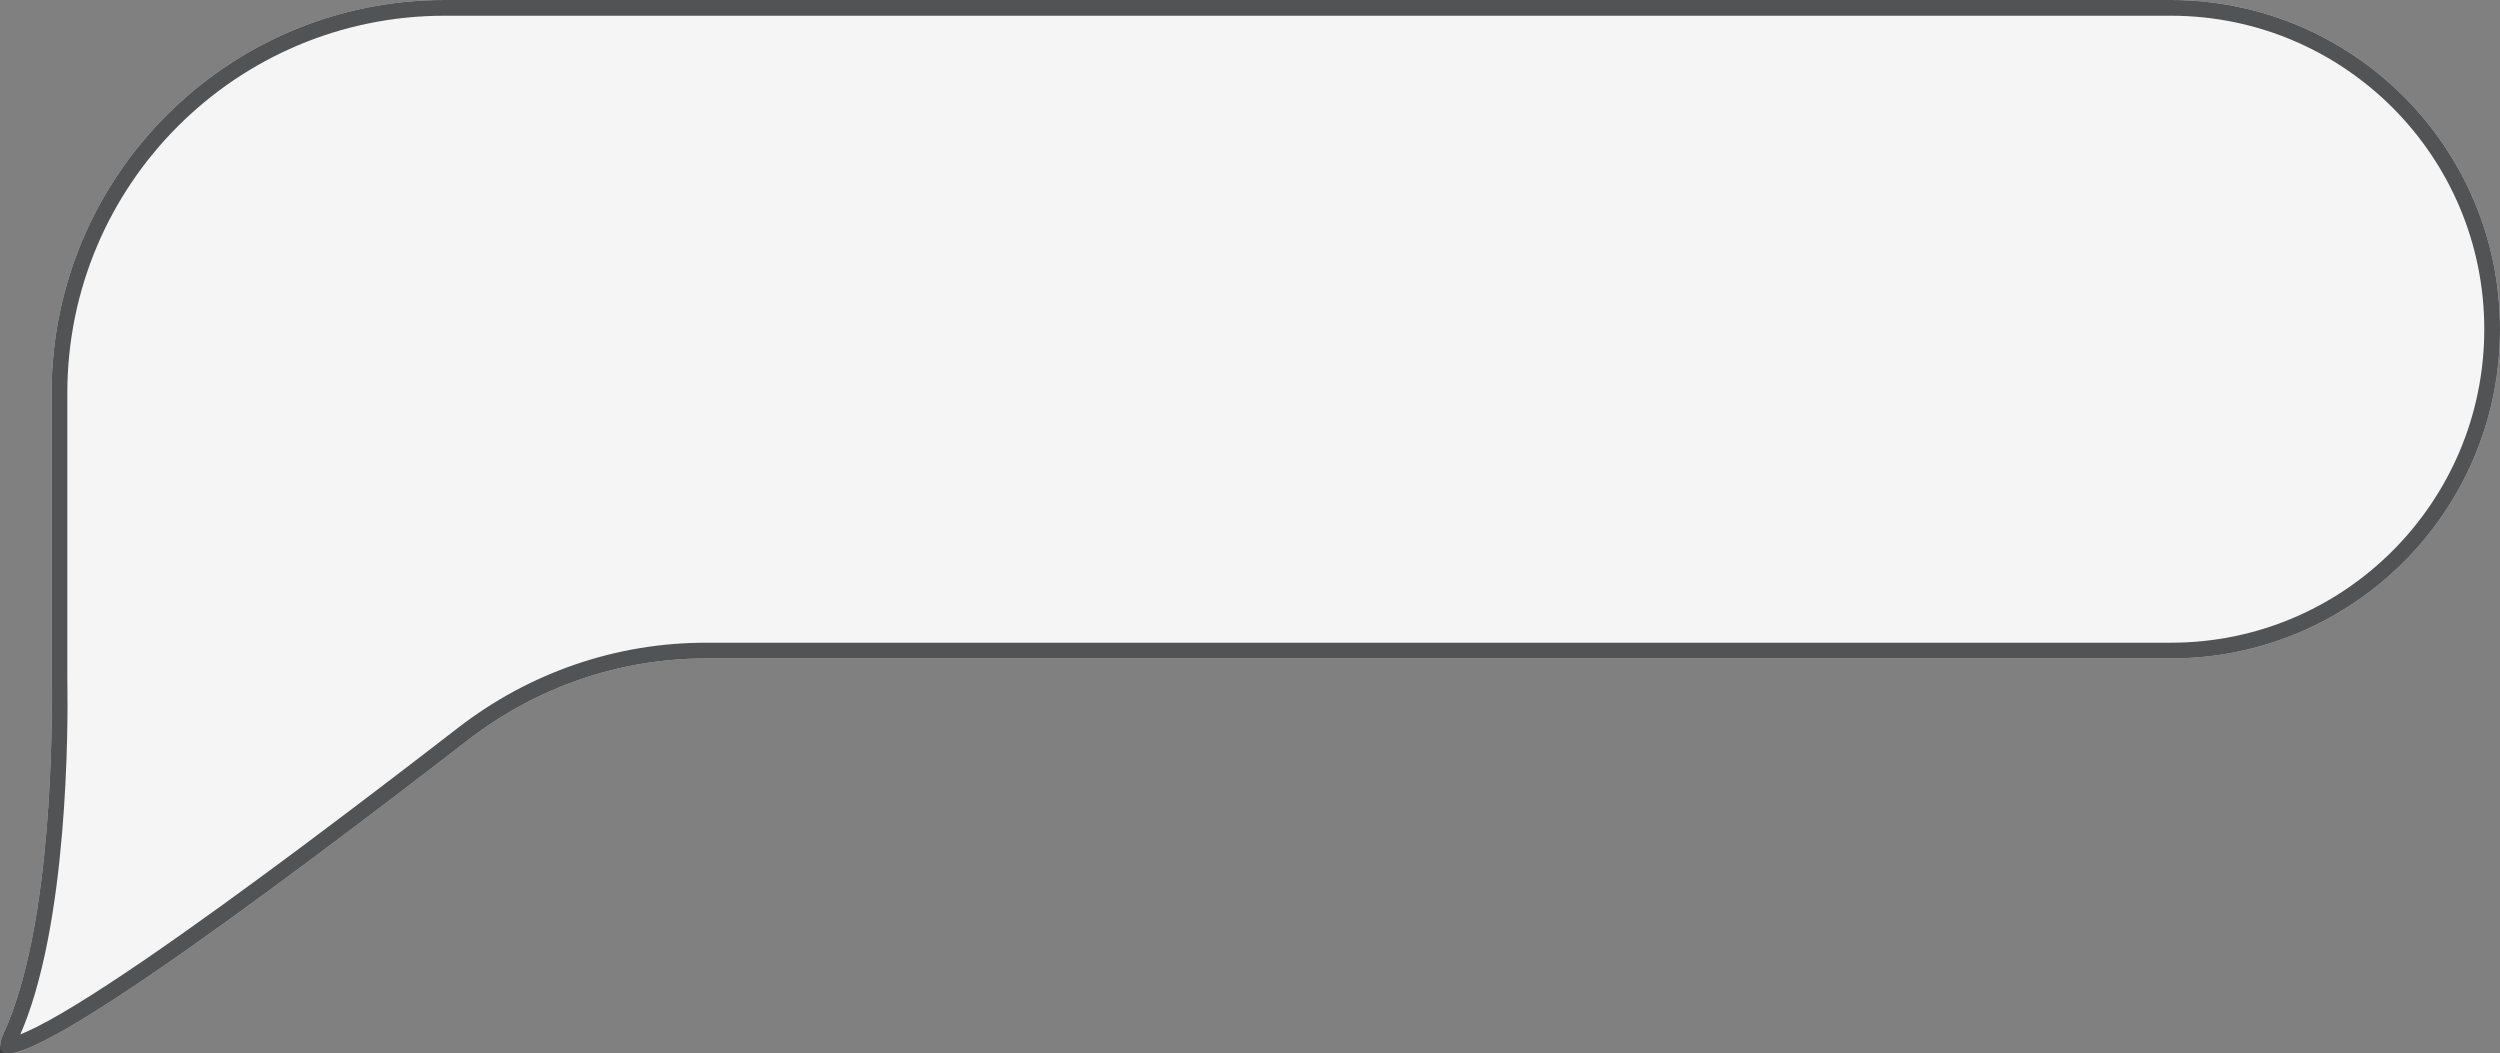 <svg width="159" height="67" viewBox="0 0 159 67" fill="none" xmlns="http://www.w3.org/2000/svg">
<rect x="0" y="0" width="159" height="67" fill="#808080" stroke="none"/>
<path d="M3.282 25.003L3.282 43.039C3.282 43.251 3.285 43.453 3.288 43.666C3.319 45.841 3.37 58.873 0.244 65.691C-2.47 71.609 18.122 56.056 29.765 47.063C34.118 43.701 39.396 41.876 44.896 41.876L138.07 41.876C149.634 41.876 159 32.502 159 20.938C159 9.374 149.626 0 138.062 0L81.141 0L28.282 0C14.475 0 3.282 11.196 3.282 25.003Z" fill="#F4F5F4"/>
<path d="M3.782 43.039L3.782 25.003C3.782 11.472 14.752 0.5 28.282 0.5L81.141 0.5L138.062 0.5C149.35 0.5 158.5 9.65 158.5 20.938C158.5 32.226 149.358 41.376 138.07 41.376L44.896 41.376C39.284 41.376 33.899 43.239 29.46 46.667C23.637 51.164 15.589 57.292 9.339 61.556C6.205 63.694 3.556 65.339 1.872 66.085C1.453 66.27 1.112 66.392 0.848 66.454C0.717 66.484 0.616 66.498 0.541 66.5C0.527 66.5 0.514 66.5 0.502 66.5C0.511 66.393 0.56 66.201 0.698 65.9C2.3 62.406 3.074 57.368 3.448 52.98C3.824 48.575 3.804 44.755 3.788 43.659C3.785 43.446 3.782 43.248 3.782 43.039Z" stroke="#2A2B2E" stroke-opacity="0.8"/>
</svg>
